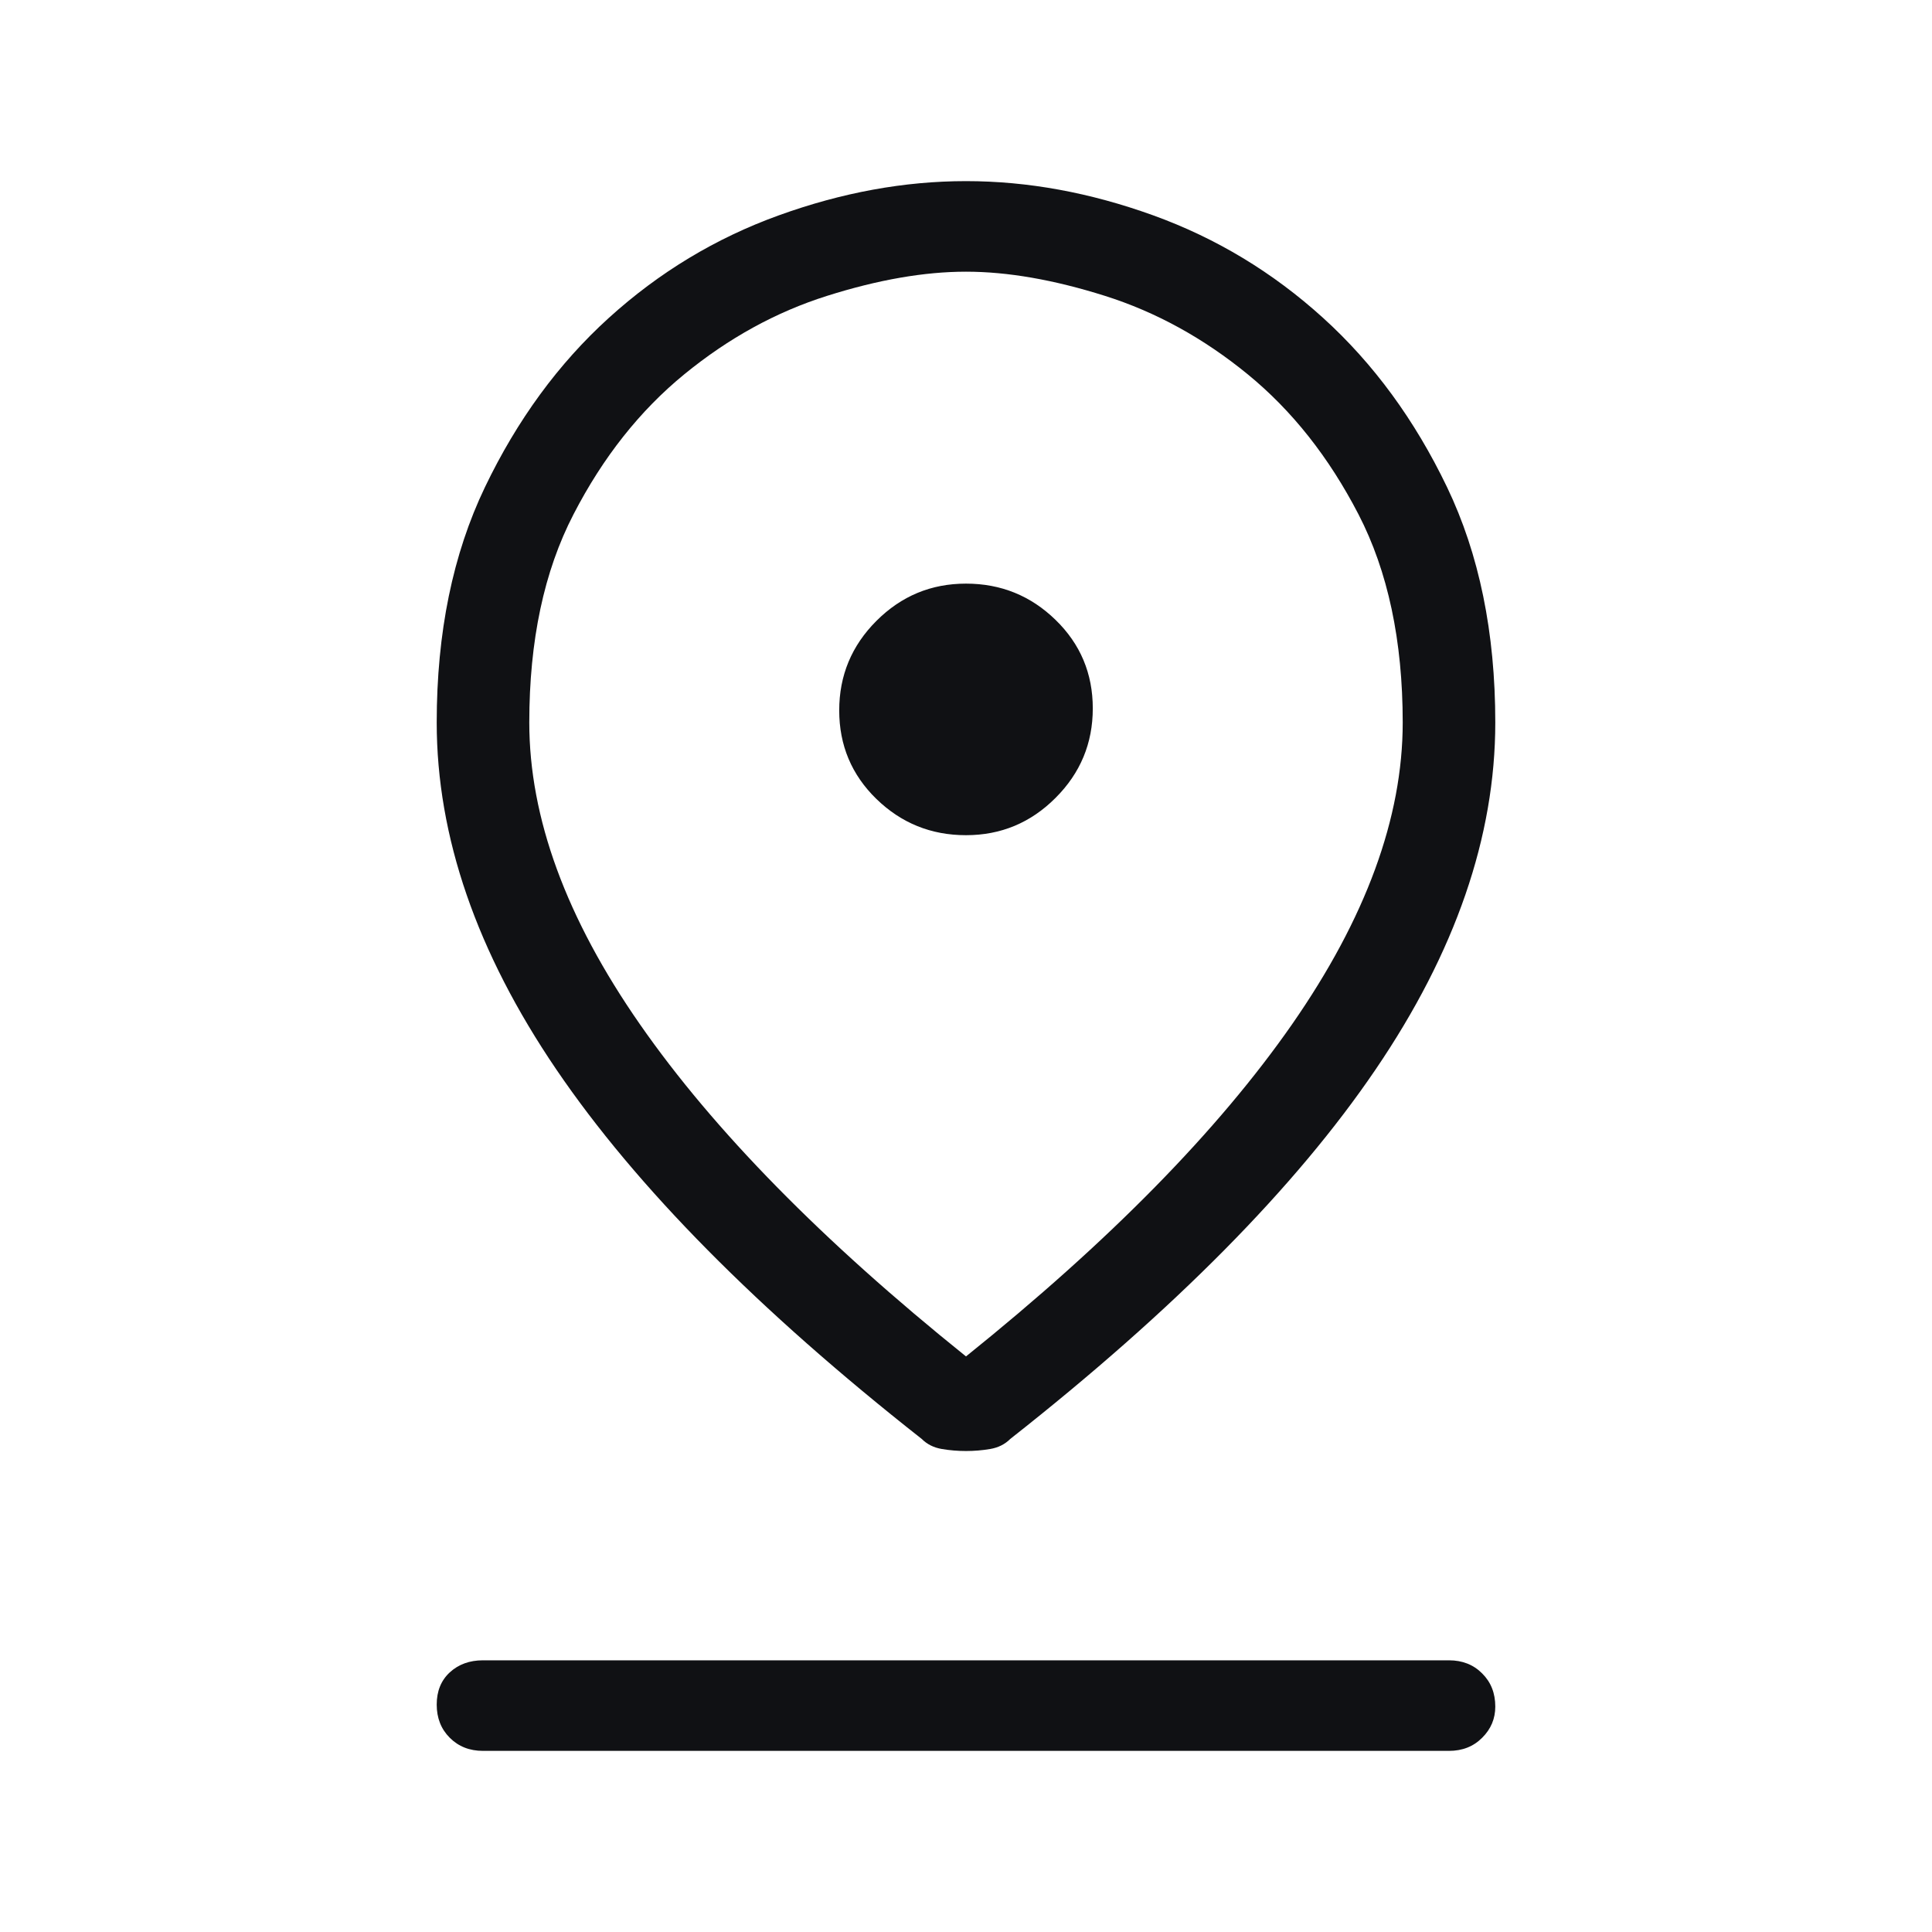 <svg width="24" height="24" viewBox="0 0 24 24" fill="none" xmlns="http://www.w3.org/2000/svg">
<g id="Frame">
<path id="Vector" d="M12 16.85C13.783 15.417 15.133 14.042 16.05 12.725C16.966 11.408 17.425 10.158 17.425 8.975C17.425 7.958 17.241 7.096 16.875 6.388C16.508 5.679 16.05 5.1 15.5 4.65C14.95 4.2 14.358 3.875 13.725 3.675C13.091 3.475 12.517 3.375 12 3.375C11.483 3.375 10.908 3.475 10.275 3.675C9.641 3.875 9.05 4.2 8.5 4.65C7.95 5.1 7.491 5.679 7.125 6.388C6.758 7.096 6.575 7.958 6.575 8.975C6.575 10.158 7.033 11.408 7.95 12.725C8.866 14.042 10.216 15.417 12 16.85ZM12 18.025C11.9 18.025 11.8 18.017 11.7 18C11.6 17.983 11.517 17.942 11.45 17.875C9.416 16.275 7.904 14.746 6.912 13.287C5.921 11.829 5.425 10.392 5.425 8.975C5.425 7.858 5.625 6.883 6.025 6.05C6.425 5.217 6.937 4.517 7.562 3.95C8.187 3.383 8.891 2.958 9.675 2.675C10.458 2.392 11.233 2.25 12 2.25C12.767 2.25 13.541 2.392 14.325 2.675C15.108 2.958 15.812 3.383 16.437 3.95C17.062 4.517 17.575 5.217 17.975 6.05C18.375 6.883 18.575 7.858 18.575 8.975C18.575 10.392 18.079 11.829 17.087 13.287C16.096 14.746 14.583 16.275 12.55 17.875C12.483 17.942 12.4 17.983 12.3 18C12.2 18.017 12.1 18.025 12 18.025ZM12 10.375C12.433 10.375 12.804 10.221 13.112 9.912C13.421 9.604 13.575 9.233 13.575 8.8C13.575 8.367 13.421 8 13.112 7.7C12.804 7.4 12.433 7.25 12 7.25C11.566 7.25 11.196 7.404 10.887 7.713C10.579 8.021 10.425 8.392 10.425 8.825C10.425 9.258 10.579 9.625 10.887 9.925C11.196 10.225 11.566 10.375 12 10.375ZM6 21.75C5.833 21.75 5.696 21.696 5.587 21.587C5.479 21.479 5.425 21.342 5.425 21.175C5.425 21.008 5.479 20.875 5.587 20.775C5.696 20.675 5.833 20.625 6 20.625H18C18.166 20.625 18.304 20.679 18.412 20.788C18.521 20.896 18.575 21.033 18.575 21.2C18.575 21.35 18.521 21.479 18.412 21.587C18.304 21.696 18.166 21.75 18 21.75H6Z" fill="#101114"/>
</g>
</svg>
